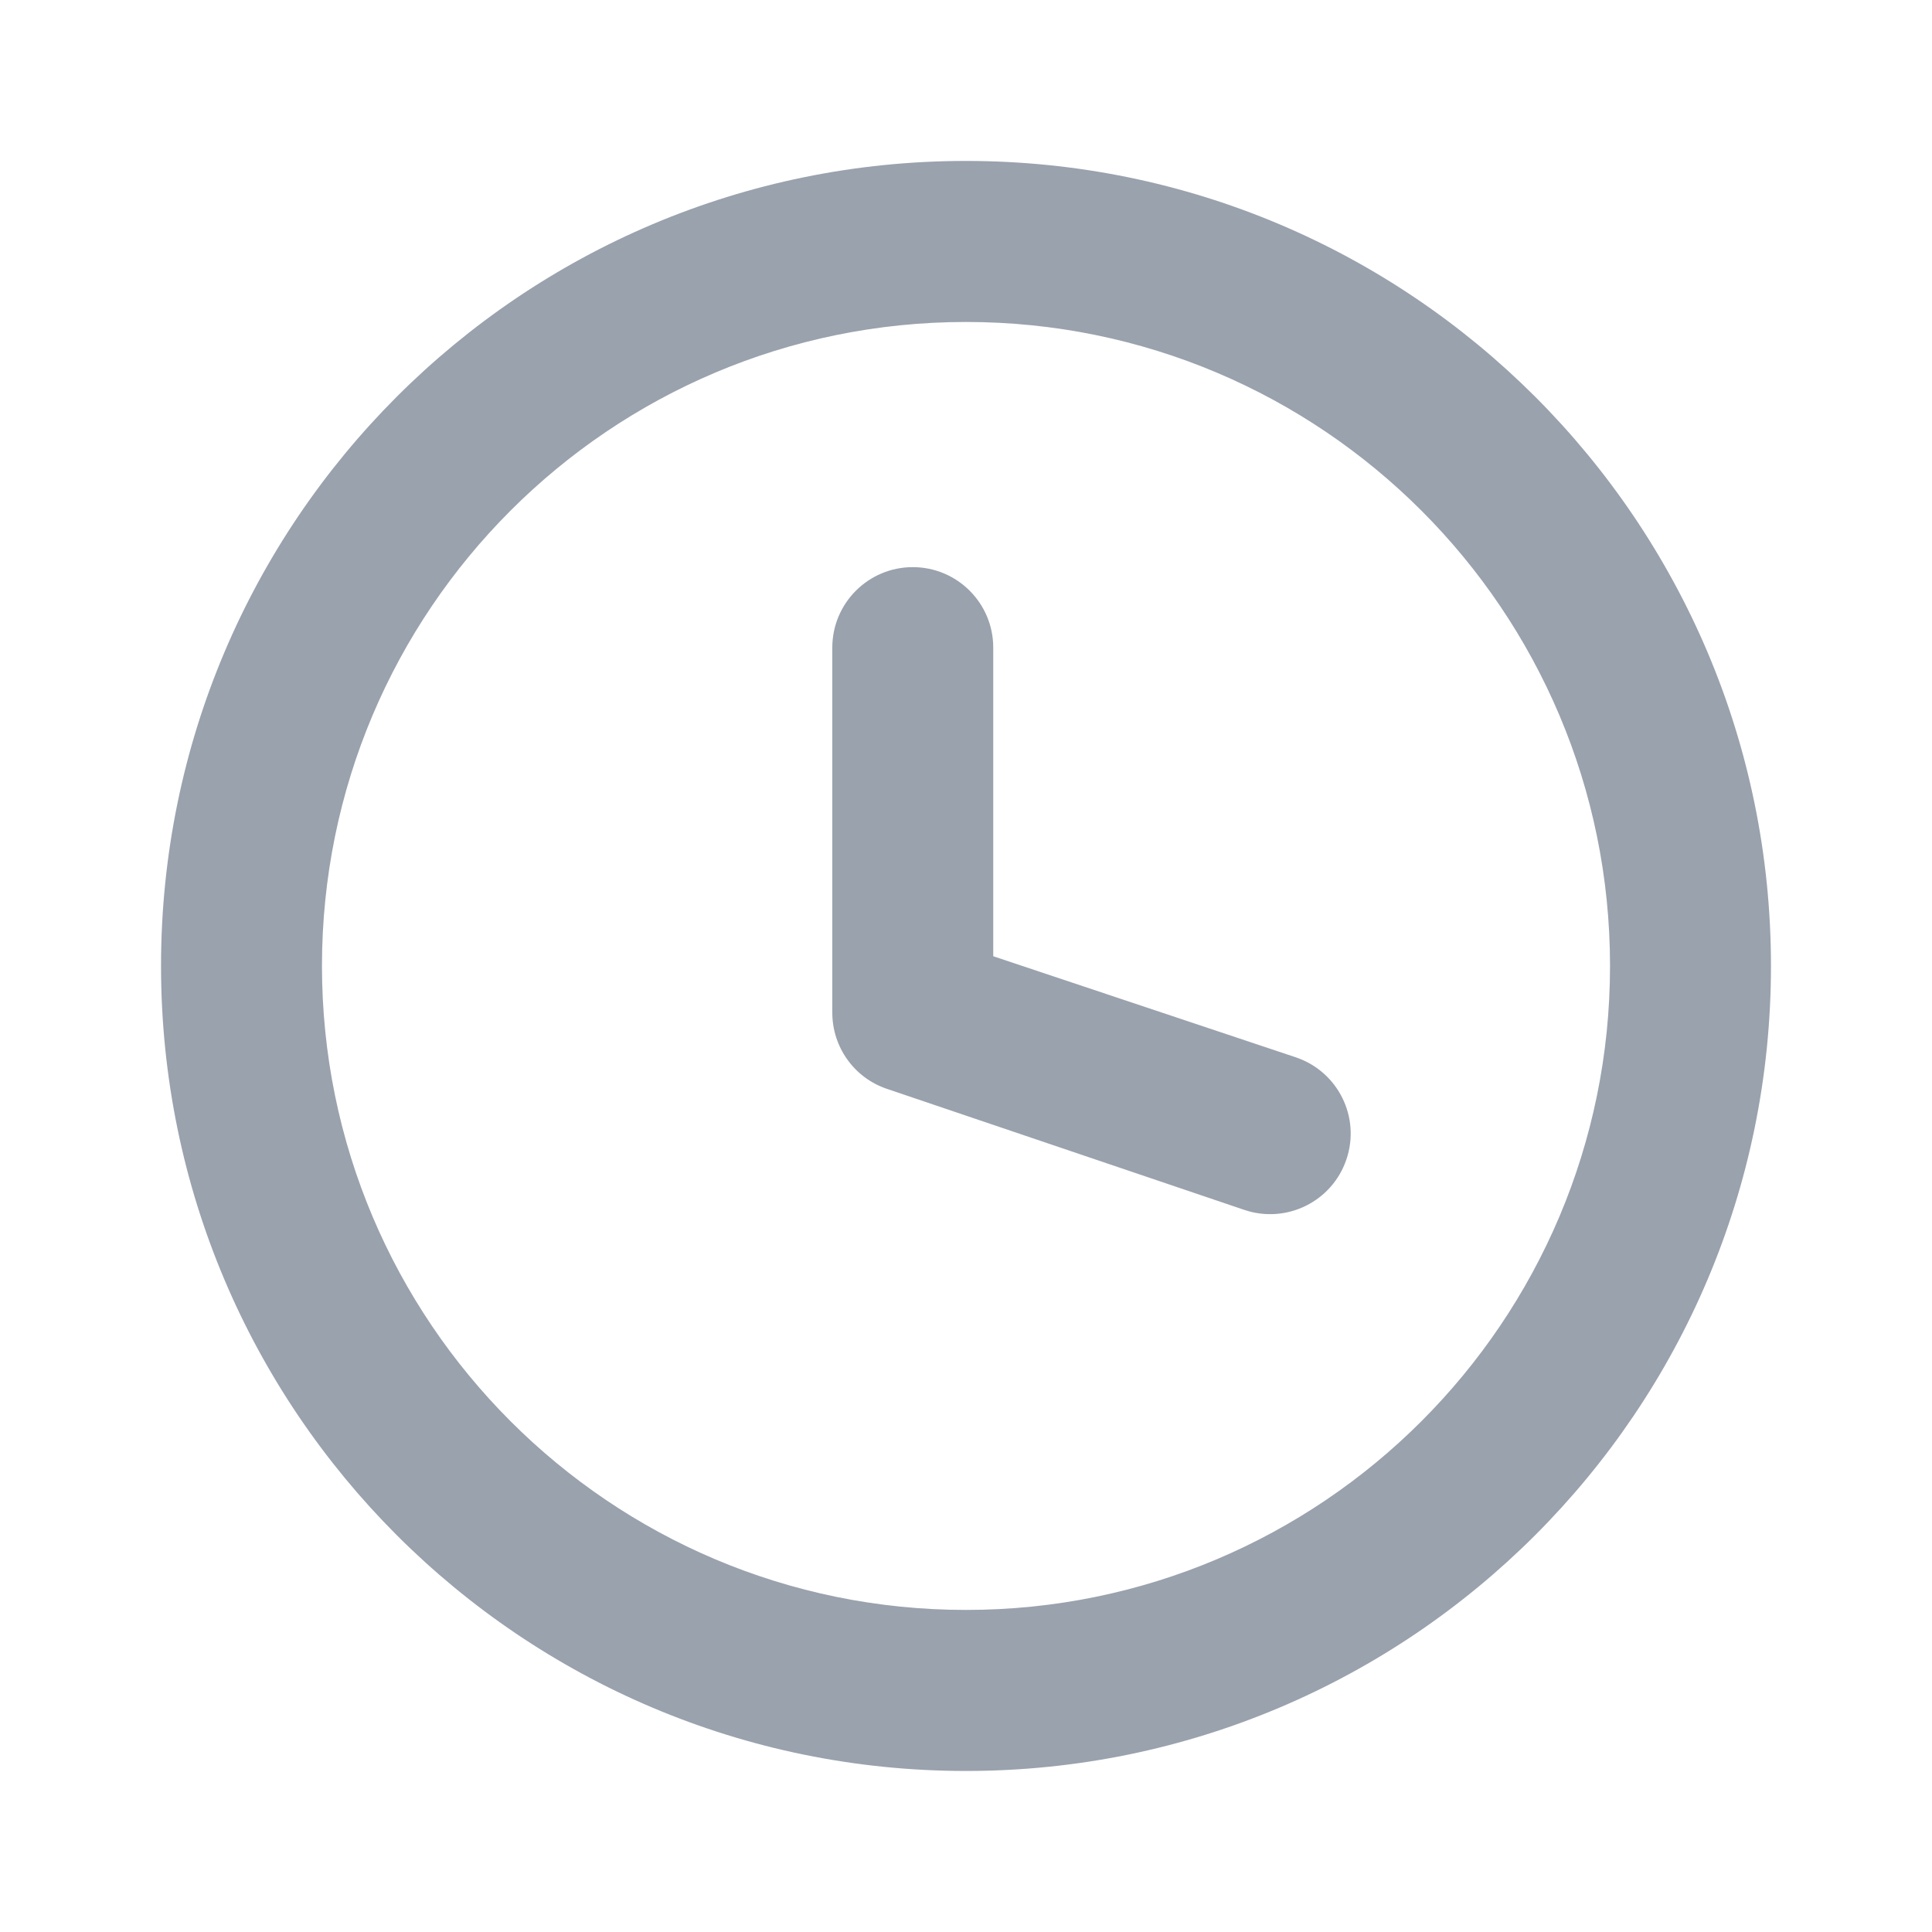 <svg width="20" height="20" viewBox="0 0 20 20" fill="none" xmlns="http://www.w3.org/2000/svg">
<path d="M10 1.666C14.601 1.666 18.333 5.397 18.333 9.999C18.333 14.602 14.601 18.333 10 18.333C5.397 18.333 1.667 14.602 1.667 9.999C1.667 5.397 5.397 1.666 10 1.666ZM10 3.333C6.318 3.333 3.333 6.317 3.333 9.999C3.333 13.681 6.318 16.666 10 16.666C13.681 16.666 16.667 13.681 16.667 9.999C16.667 6.317 13.681 3.333 10 3.333ZM9.449 5.871C9.909 5.871 10.282 6.244 10.282 6.704V9.899L13.416 10.946C13.852 11.094 14.086 11.566 13.938 12.002C13.791 12.438 13.318 12.672 12.882 12.525L9.182 11.272C8.843 11.158 8.616 10.84 8.616 10.483V6.704C8.616 6.244 8.989 5.871 9.449 5.871Z" fill="#99A2AD"/>
</svg>
